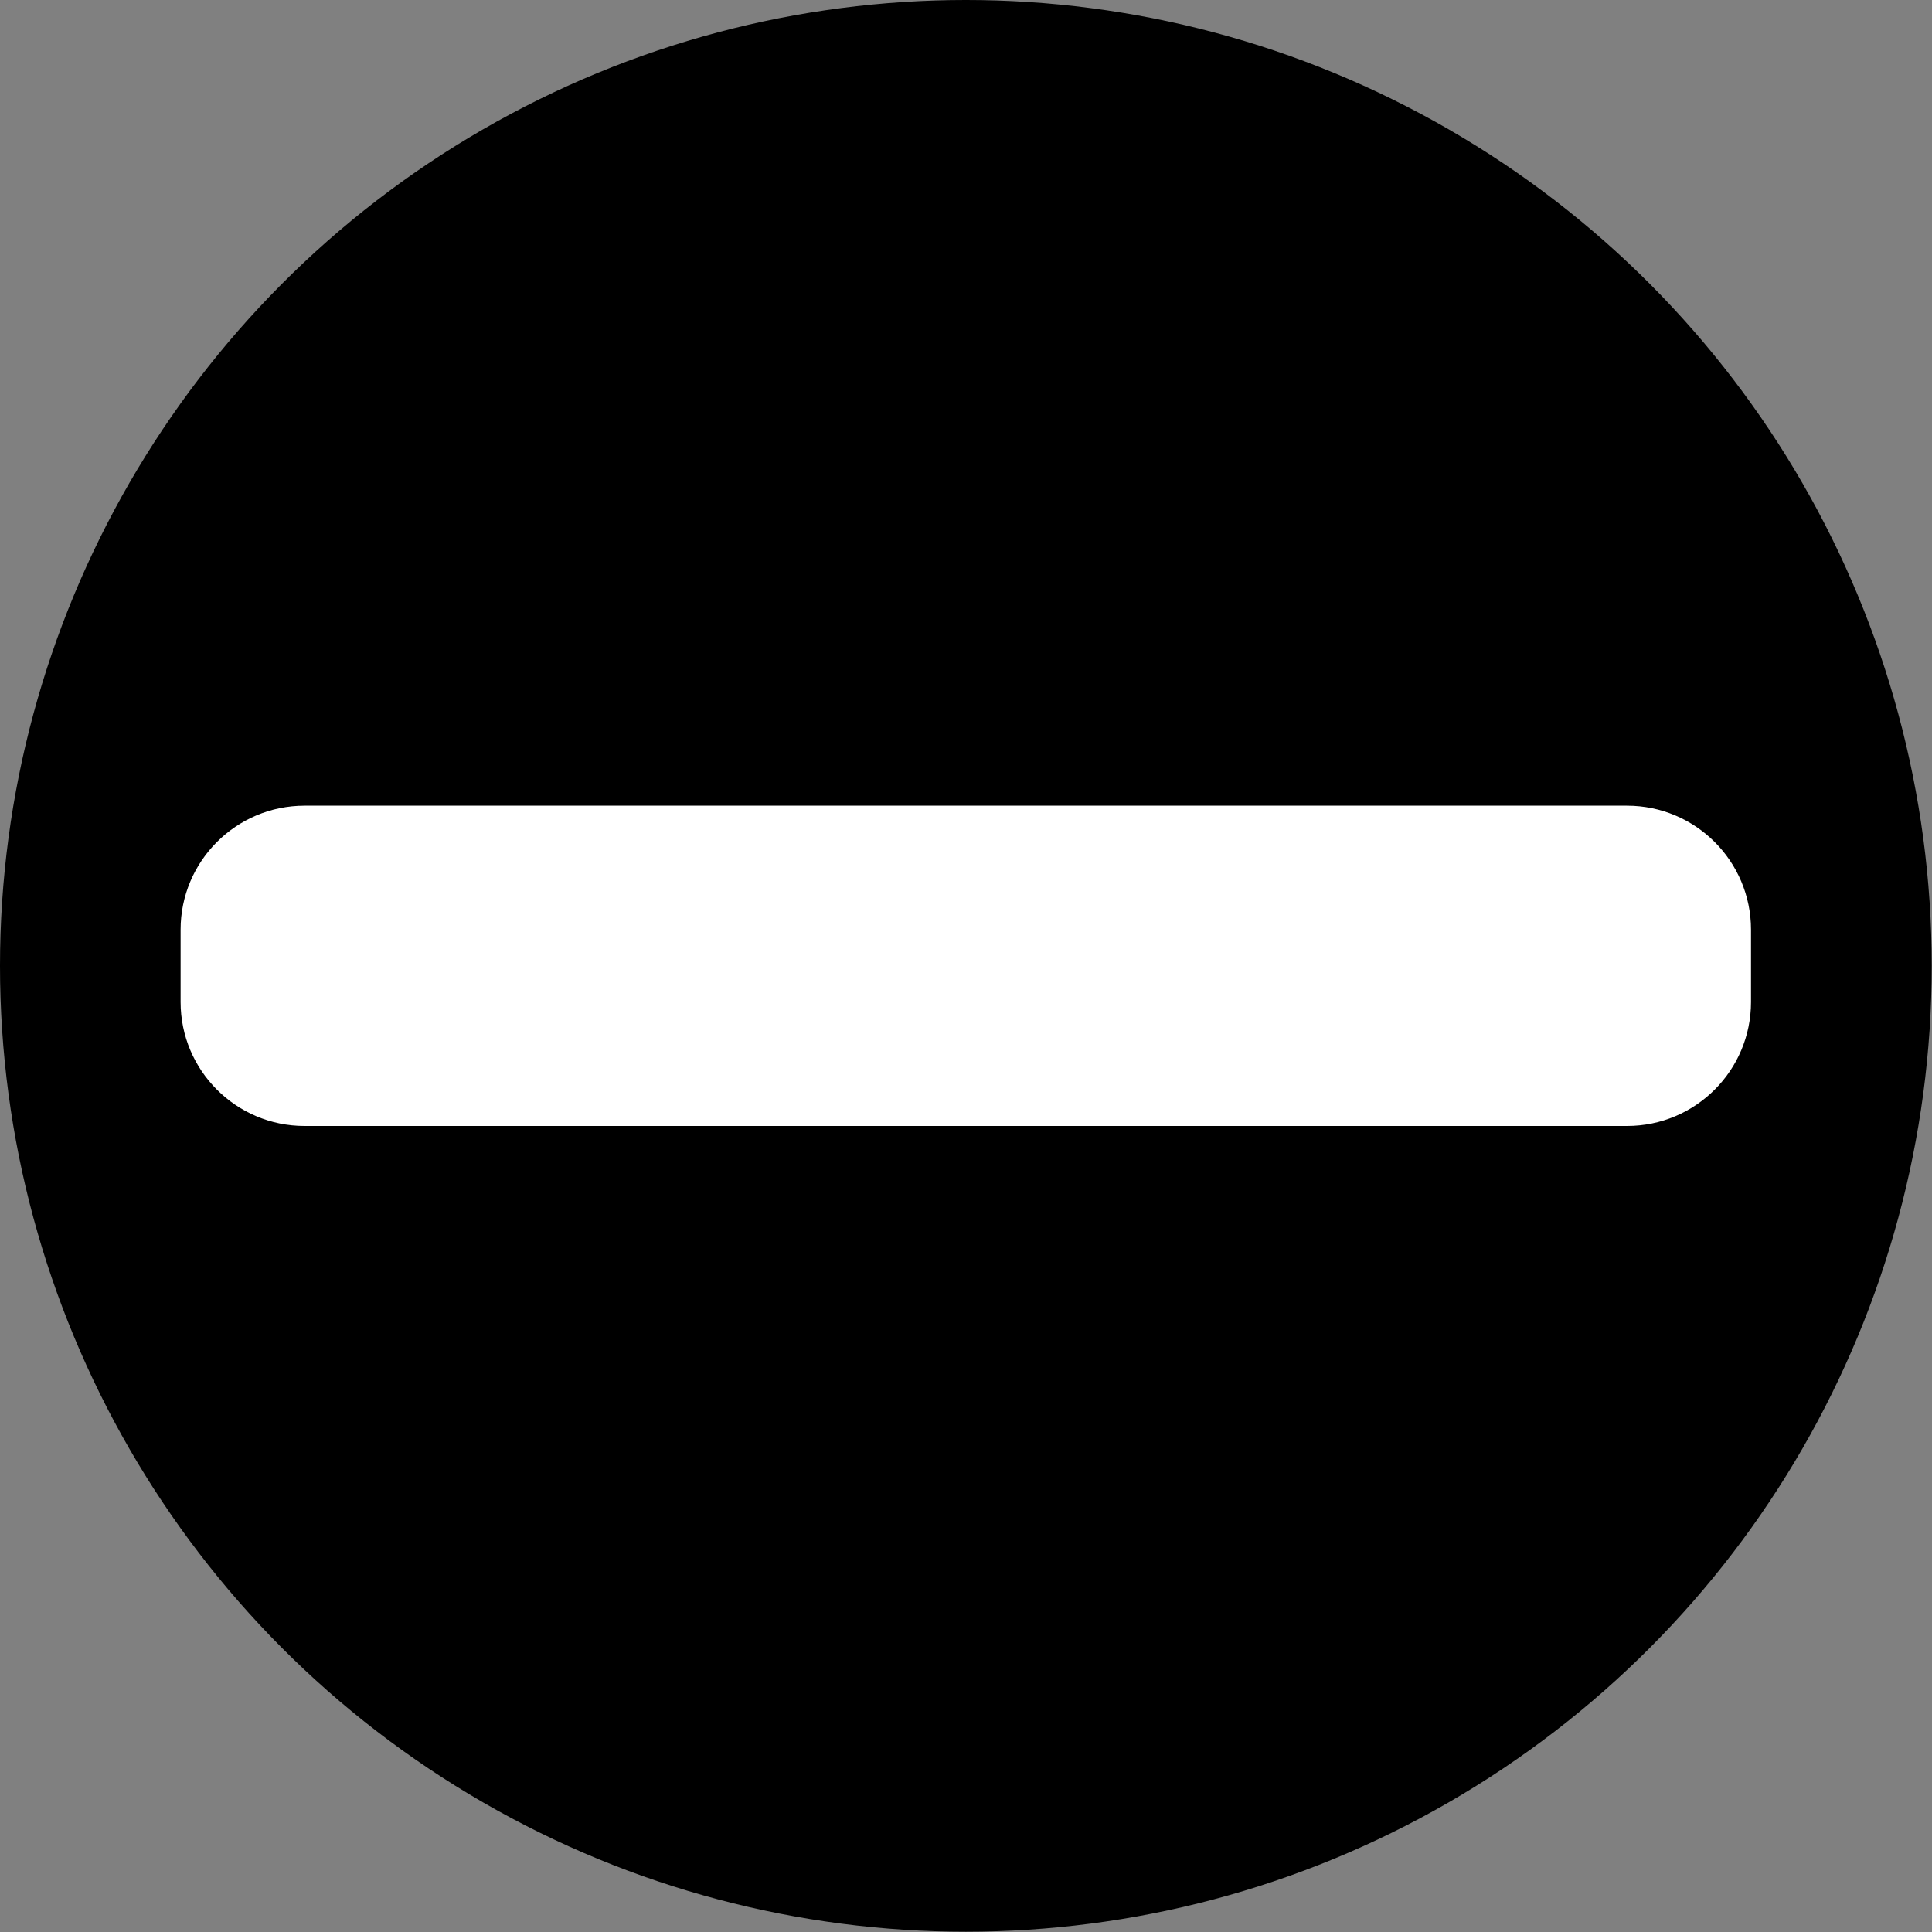 <?xml version="1.0" encoding="utf-8"?>
<svg version="1.1" xmlns="http://www.w3.org/2000/svg" viewBox="0 0 474 474">
<rect x="0" y="0" width="474" height="474" fill="#808080" stroke="none"/>
<circle cx="236.966" cy="236.966" r="236.966"/>
<path fill="#fff" d="M429.595,245.83c0,16.797-13.624,30.417-30.417,30.417H74.73c-16.797,0-30.421-13.62-30.421-30.417
	v-17.743c0-16.797,13.624-30.417,30.421-30.417h324.448c16.793,0,30.417,13.62,30.417,30.417V245.83z"/>
</svg>
